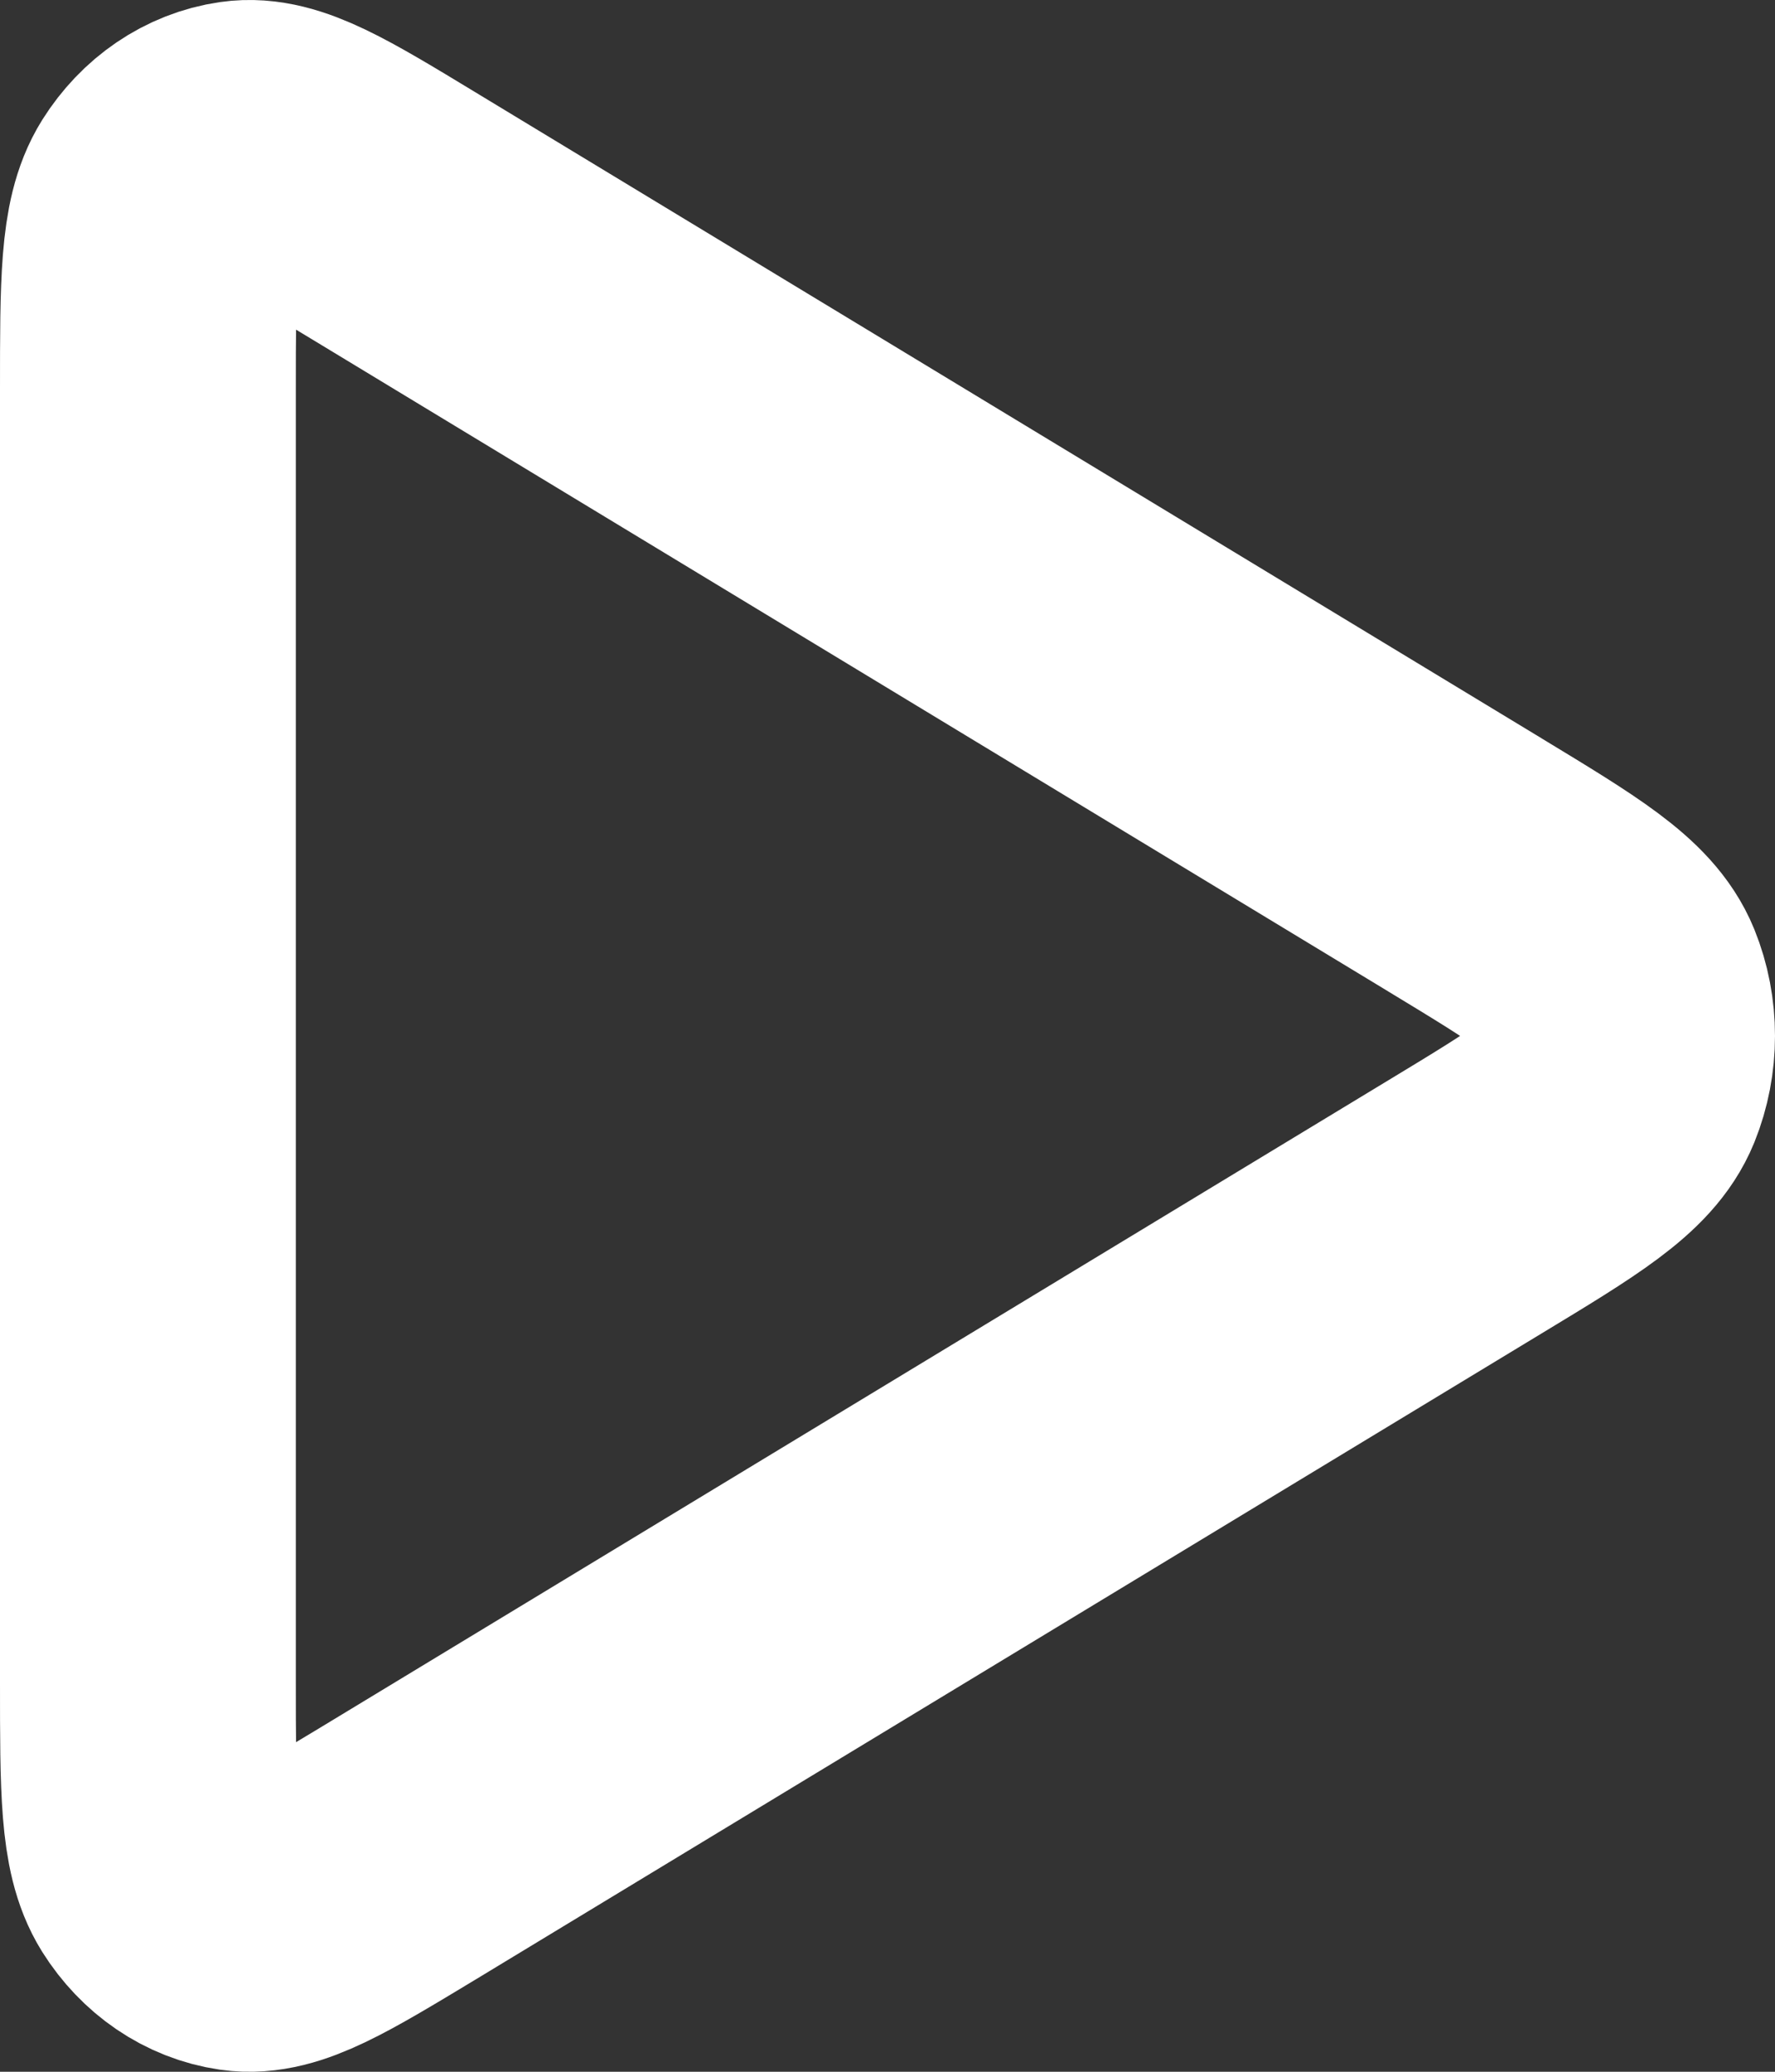 <svg width="12" height="14" viewBox="0 0 12 14" fill="none" xmlns="http://www.w3.org/2000/svg">
<rect x="0" y="0" width="12" height="14" fill="#333333" stroke="none"/>
<path d="M1 11.366V2.635C1 1.915 1 1.554 1.133 1.341C1.25 1.155 1.429 1.033 1.629 1.004C1.857 0.971 2.137 1.14 2.696 1.479L9.903 5.844L9.906 5.846C10.523 6.22 10.832 6.407 10.934 6.657C11.022 6.874 11.022 7.125 10.934 7.343C10.832 7.593 10.523 7.781 9.903 8.156L2.696 12.522C2.136 12.86 1.857 13.029 1.629 12.996C1.429 12.967 1.25 12.845 1.133 12.659C1 12.446 1 12.086 1 11.366Z" stroke="white" stroke-width="2" stroke-linecap="round" stroke-linejoin="round"/>
</svg>
